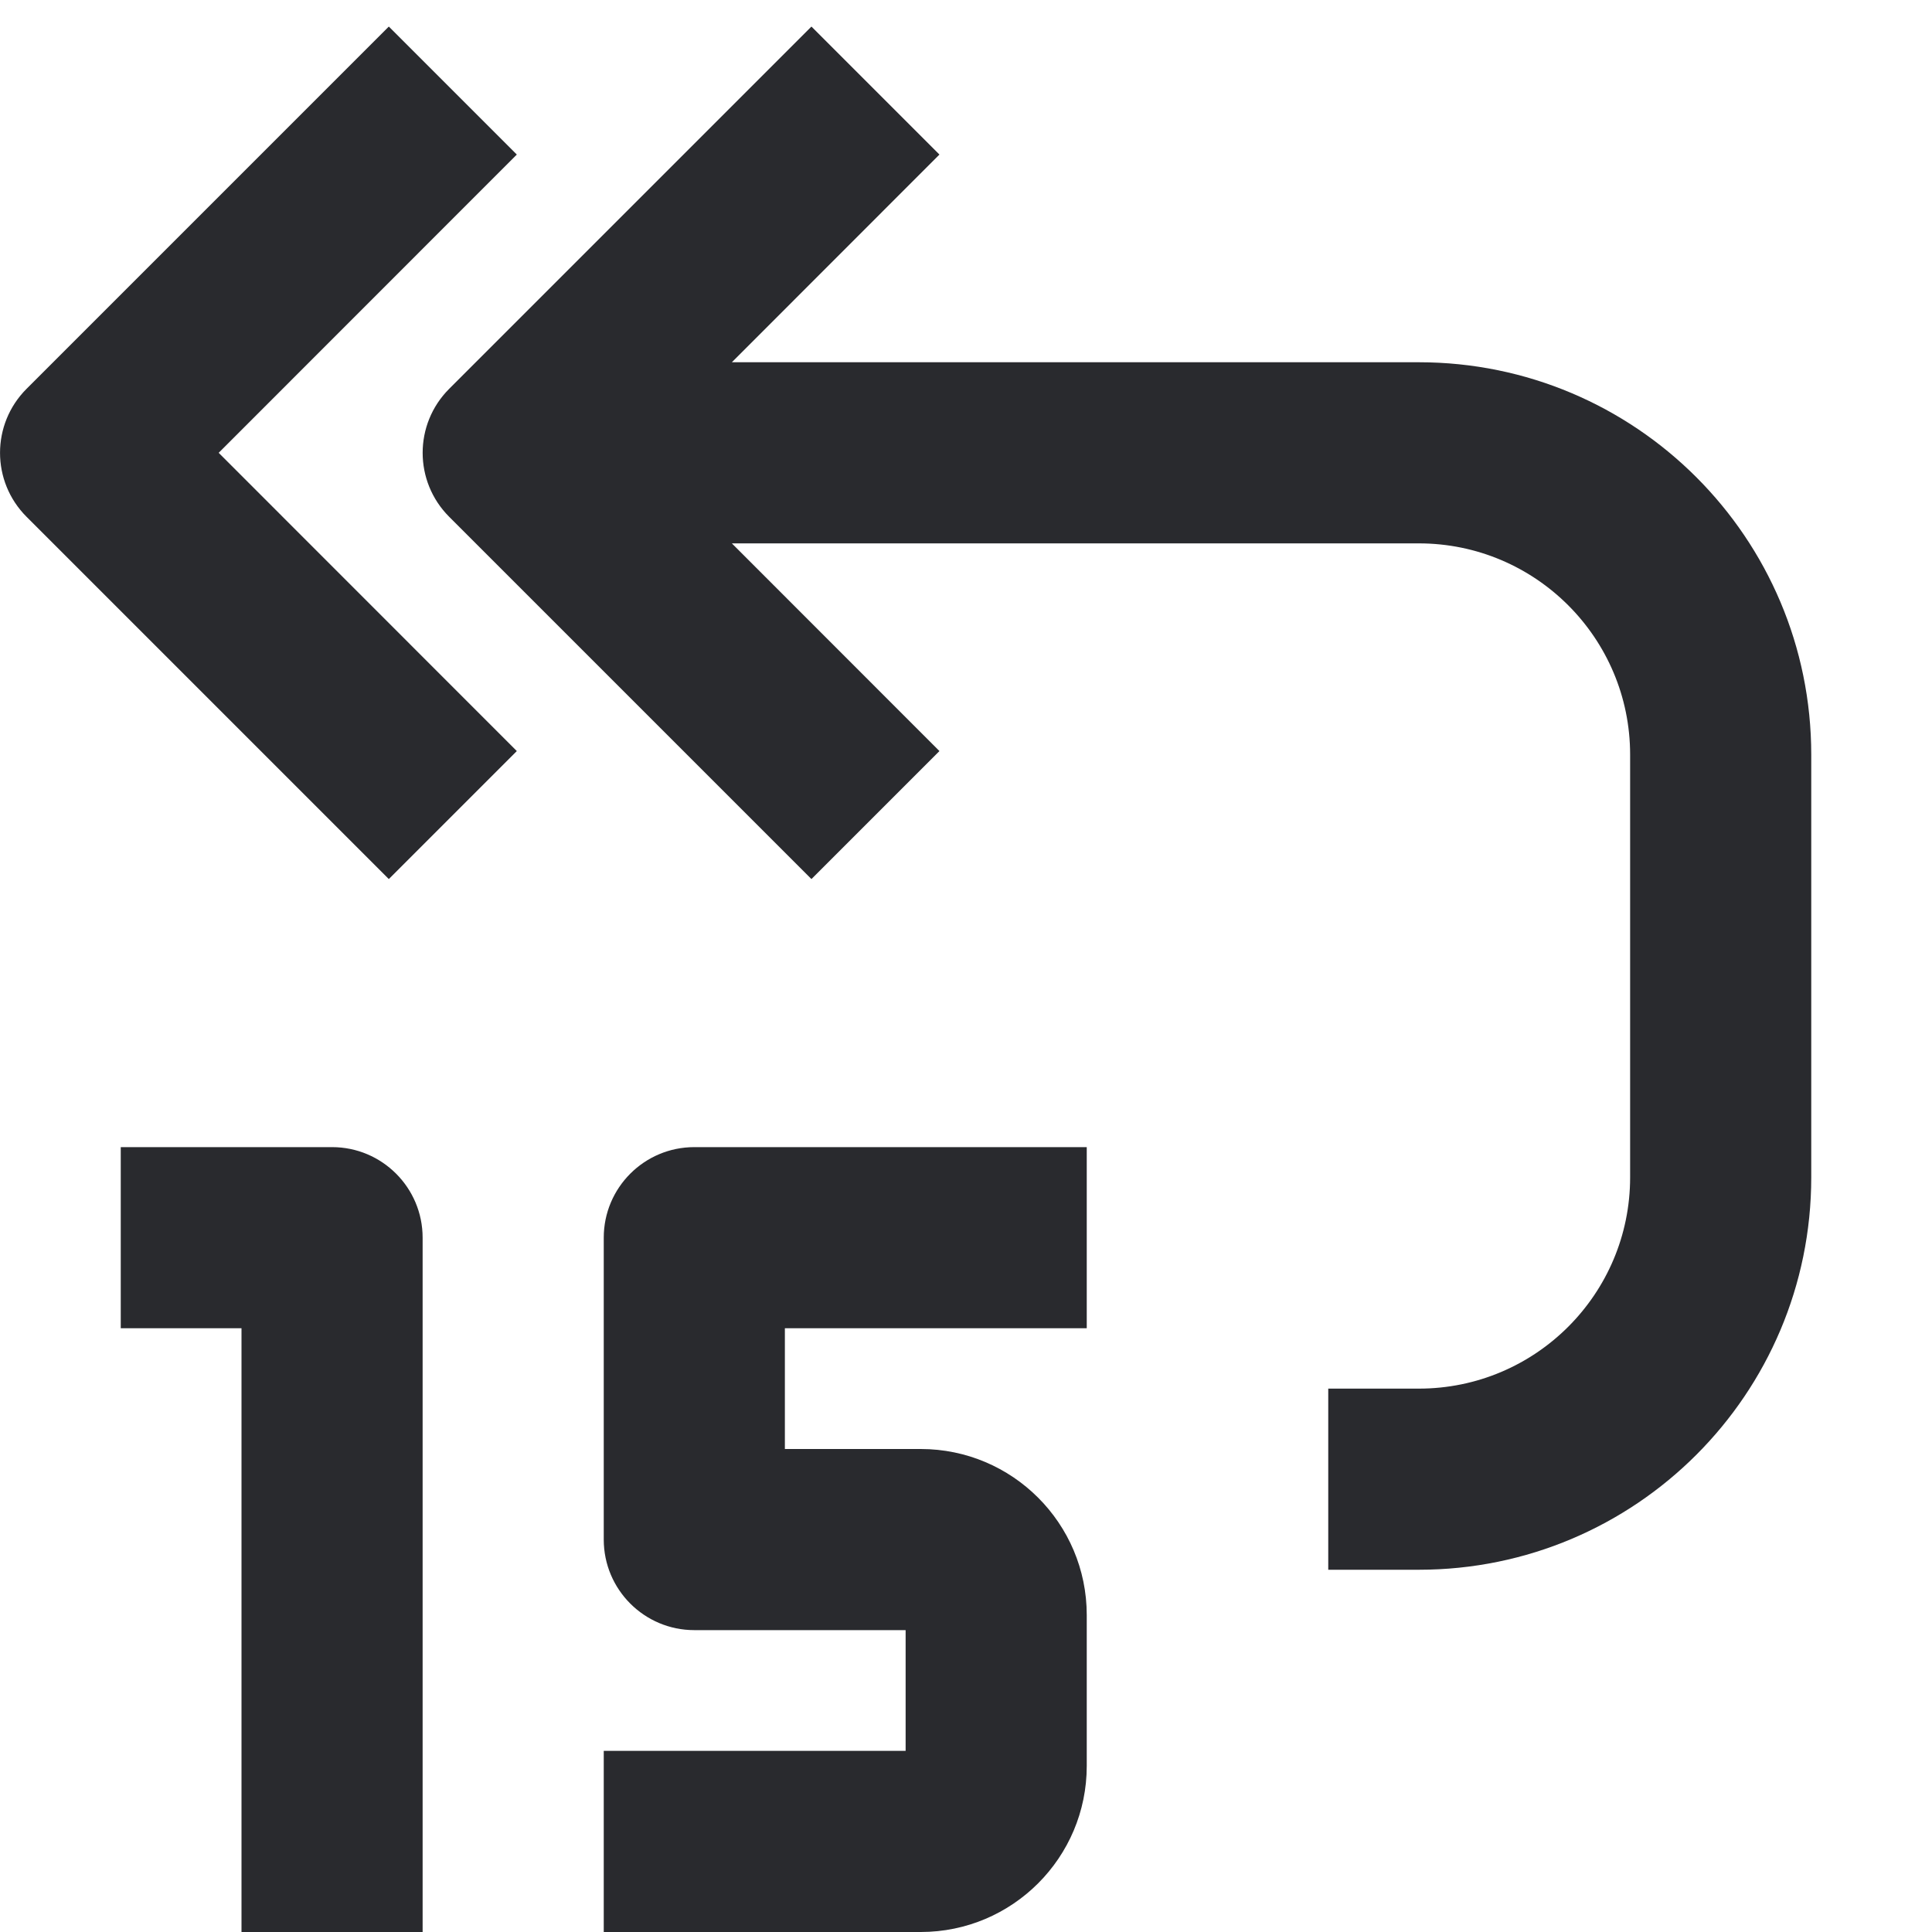 <svg width="16" height="16" viewBox="0 0 16 16" fill="none" xmlns="http://www.w3.org/2000/svg">
<path fill-rule="evenodd" clip-rule="evenodd" d="M1.811 3.75L4.28 1.28L3.22 0.22L0.22 3.22C-0.073 3.513 -0.073 3.987 0.22 4.28L3.22 7.28L4.28 6.22L1.811 3.75Z" fill="#292A2E"/>
<path fill-rule="evenodd" clip-rule="evenodd" d="M6.061 4.5L7.78 6.22L6.72 7.28L3.72 4.28C3.427 3.987 3.427 3.513 3.72 3.22L6.72 0.22L7.78 1.28L6.061 3H11.75C13.545 3 15 4.455 15 6.25V9.75C15 11.545 13.545 13 11.75 13H11V11.5H11.75C12.716 11.5 13.5 10.717 13.5 9.75V6.25C13.5 5.284 12.716 4.5 11.75 4.5H6.061Z" fill="#292A2E"/>
<path fill-rule="evenodd" clip-rule="evenodd" d="M1 9.5H2.75C3.164 9.5 3.5 9.836 3.5 10.25V16H2V11H1V9.5Z" fill="#292A2E"/>
<path fill-rule="evenodd" clip-rule="evenodd" d="M9 9.5H5.75C5.336 9.5 5 9.836 5 10.25V12.75C5 13.164 5.336 13.5 5.75 13.5H7.5V14.5H5V16H7.625C8.384 16 9 15.384 9 14.625V13.375C9 12.616 8.384 12 7.625 12H6.5V11H9V9.5Z" fill="#292A2E"/>
</svg>
